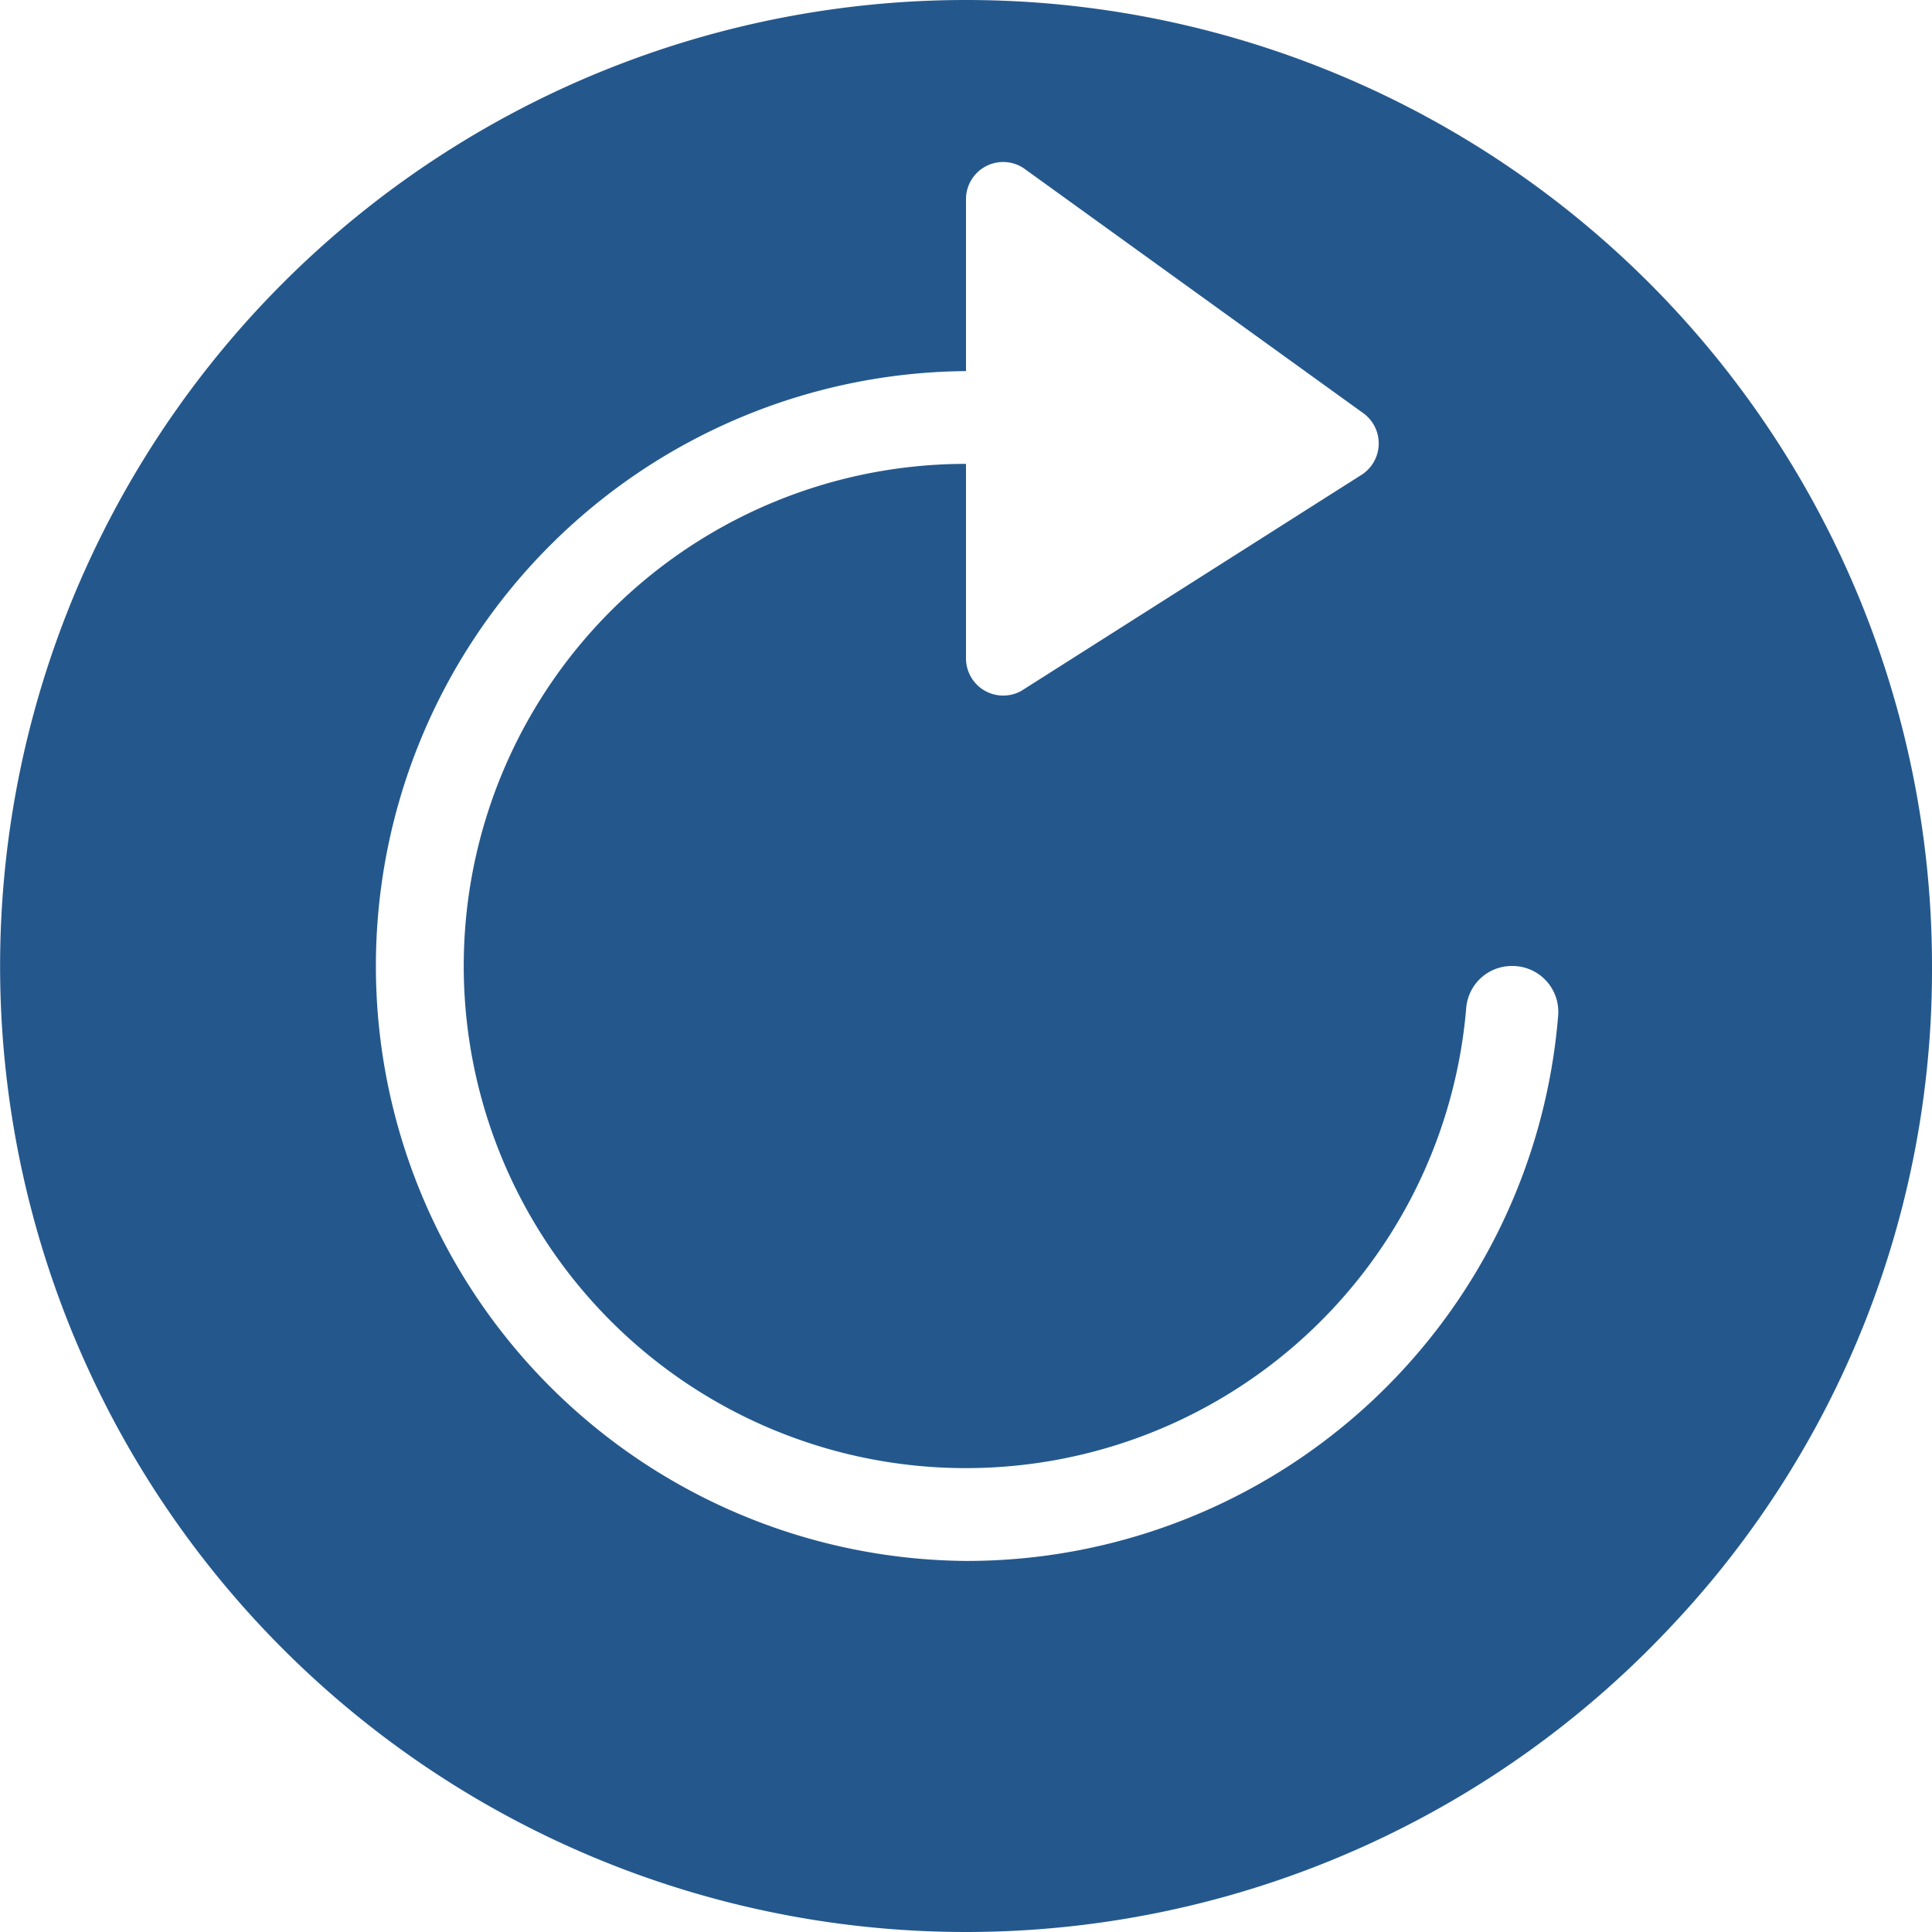 <svg xmlns="http://www.w3.org/2000/svg" width="49.25" height="49.25" viewBox="0 0 49.25 49.25">
    <path id="Icon_ionic-ios-refresh-circle" data-name="Icon ionic-ios-refresh-circle" d="M28,3.375a24.625,24.625,0,1,0,17.974,41.46A24.355,24.355,0,0,0,52.625,28,24.621,24.621,0,0,0,28,3.375Zm0,39.791a15.166,15.166,0,0,1,0-30.331V8.454a.947.947,0,0,1,1.468-.793L38.1,13.888a.952.952,0,0,1-.047,1.61L29.421,20.98A.948.948,0,0,1,28,20.163V15.2A12.8,12.8,0,1,0,40.751,29.077,1.165,1.165,0,0,1,41.923,28h0a1.169,1.169,0,0,1,1.172,1.267A15.126,15.126,0,0,1,28,43.166Z" transform="translate(-3.375 -3.375)" fill="#24588d"/>
</svg>
